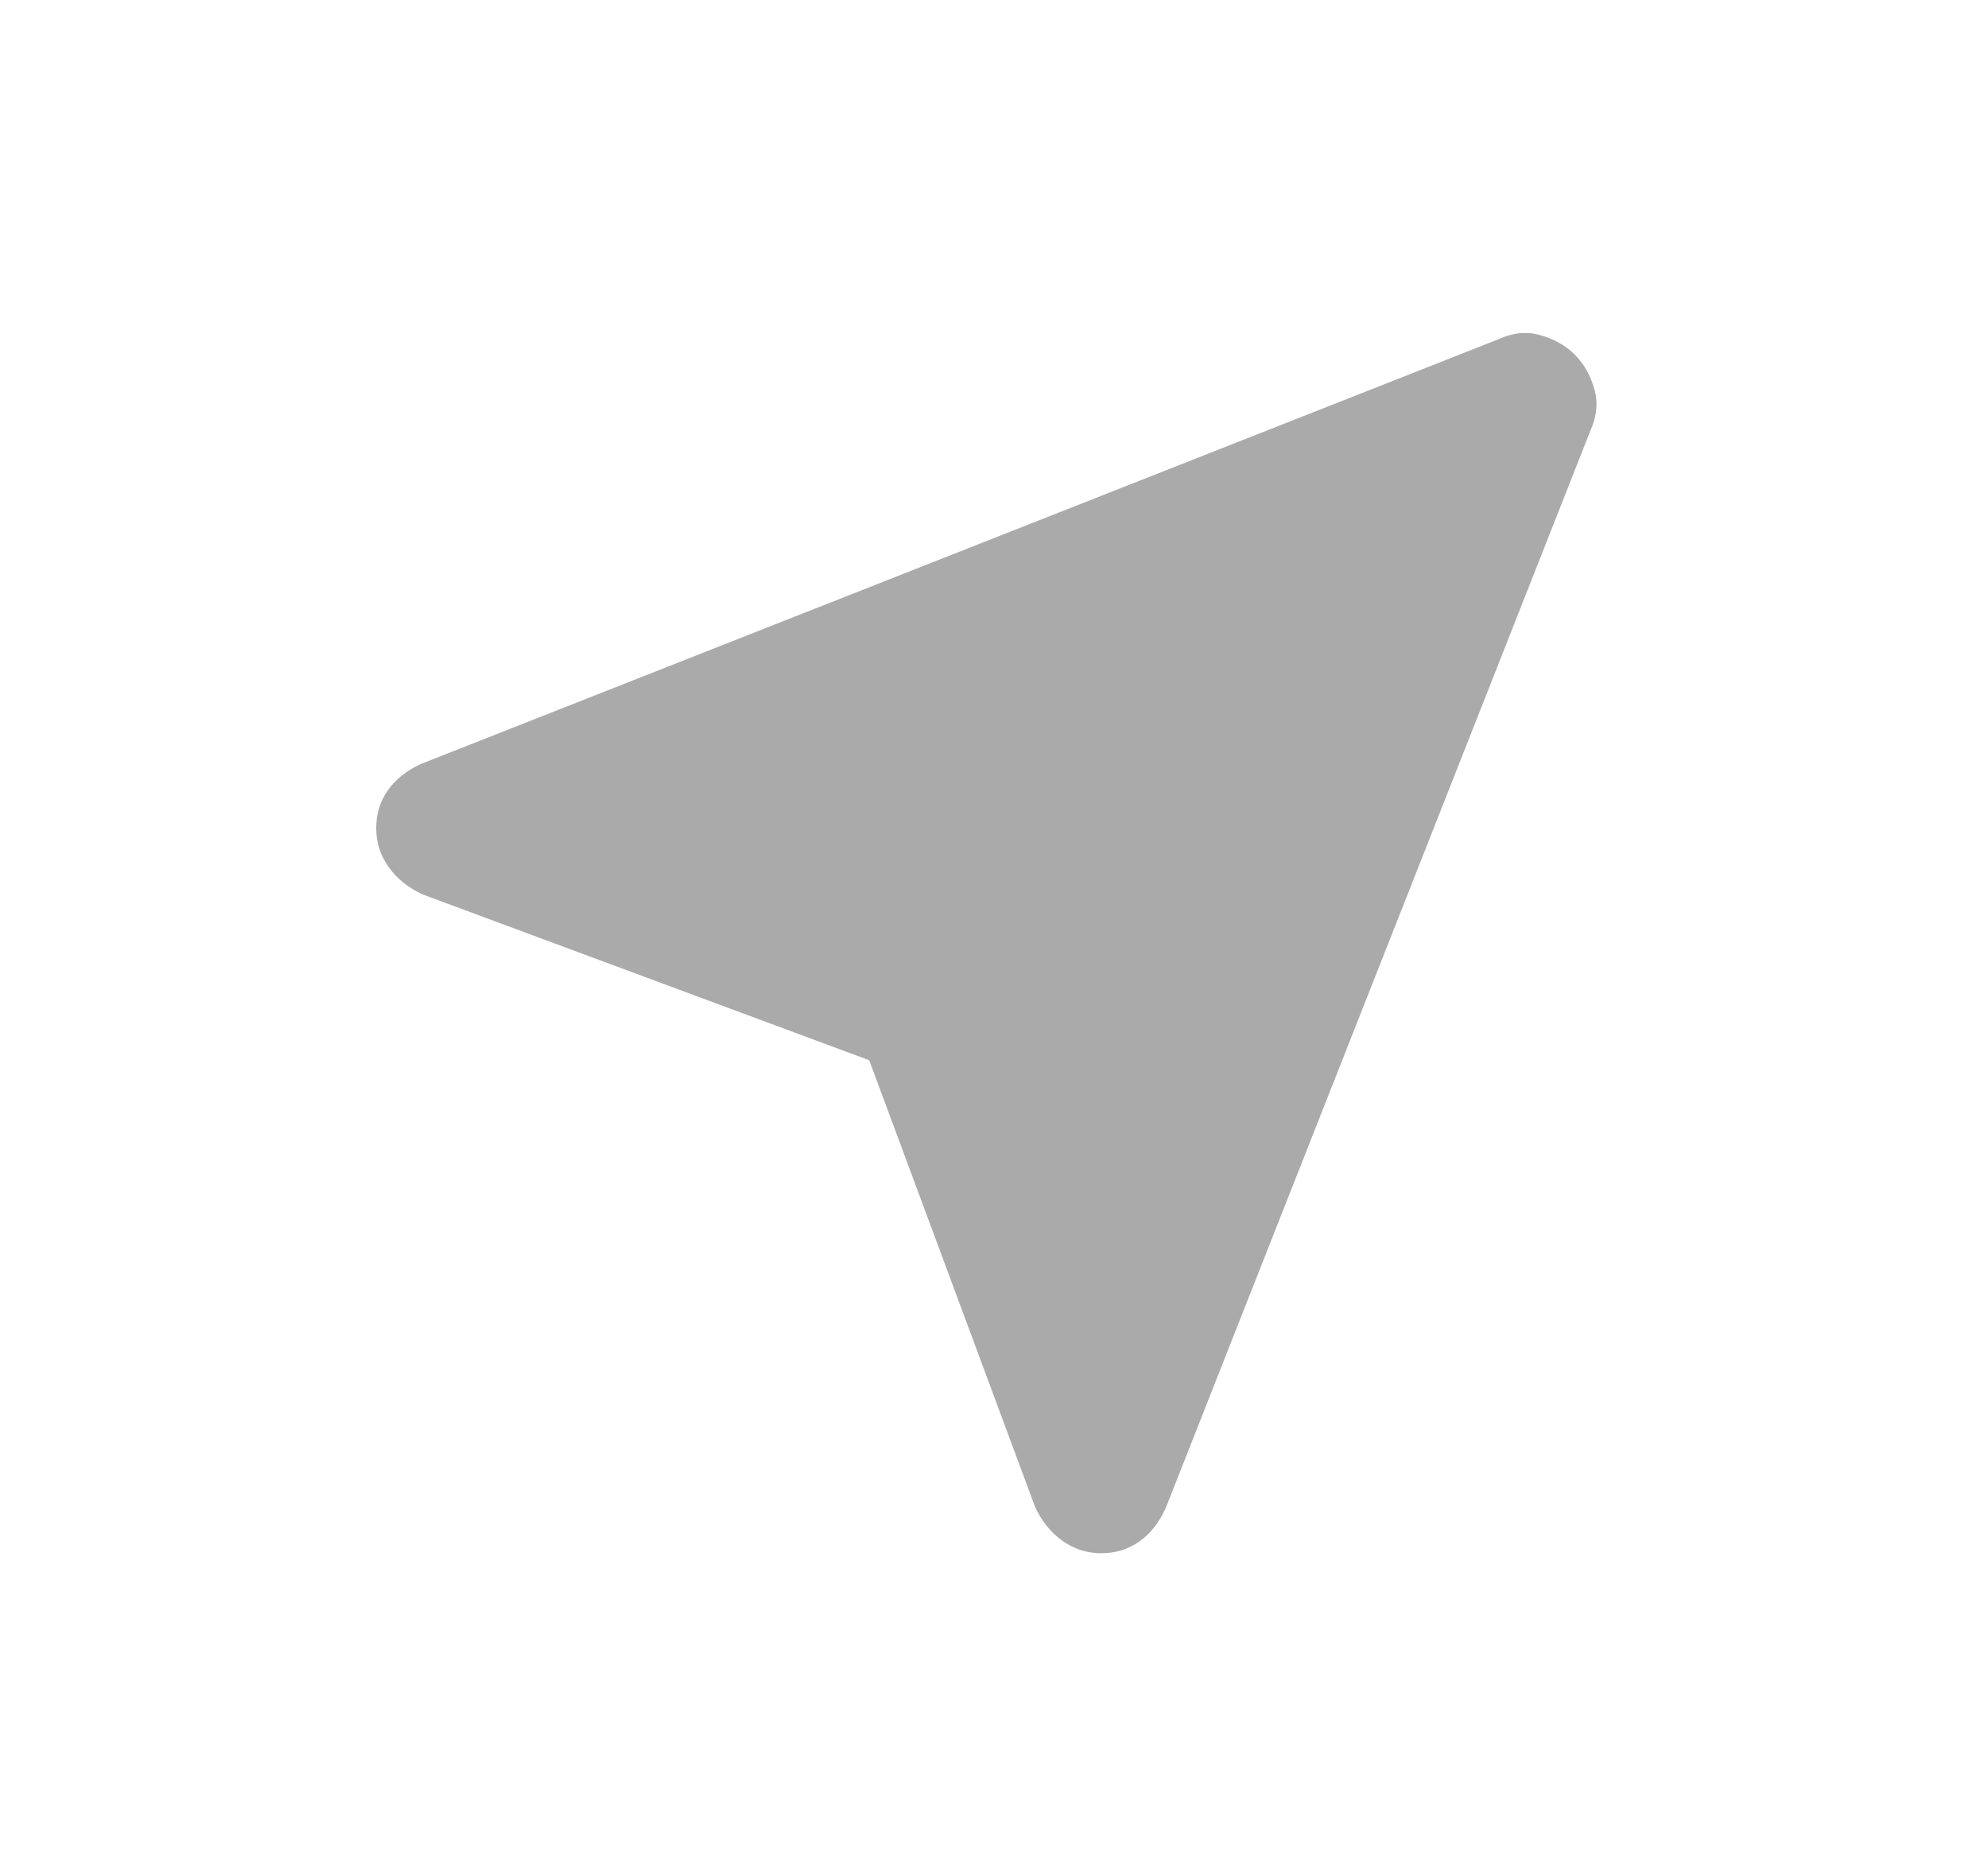 <svg width="17" height="16" viewBox="0 0 17 16" fill="none" xmlns="http://www.w3.org/2000/svg">
<path d="M7.433 9.067L3.617 7.65C3.494 7.594 3.397 7.517 3.325 7.417C3.253 7.317 3.217 7.206 3.217 7.083C3.217 6.961 3.25 6.853 3.317 6.758C3.383 6.664 3.478 6.589 3.6 6.533L12.817 2.9C12.939 2.844 13.058 2.833 13.175 2.867C13.292 2.9 13.389 2.956 13.467 3.033C13.544 3.111 13.6 3.208 13.633 3.325C13.667 3.442 13.655 3.561 13.6 3.683L9.967 12.9C9.911 13.022 9.836 13.117 9.742 13.183C9.647 13.25 9.539 13.283 9.417 13.283C9.294 13.283 9.183 13.247 9.083 13.175C8.983 13.103 8.905 13.005 8.85 12.883L7.433 9.067Z" fill="#AAAAAA"/>
</svg>
